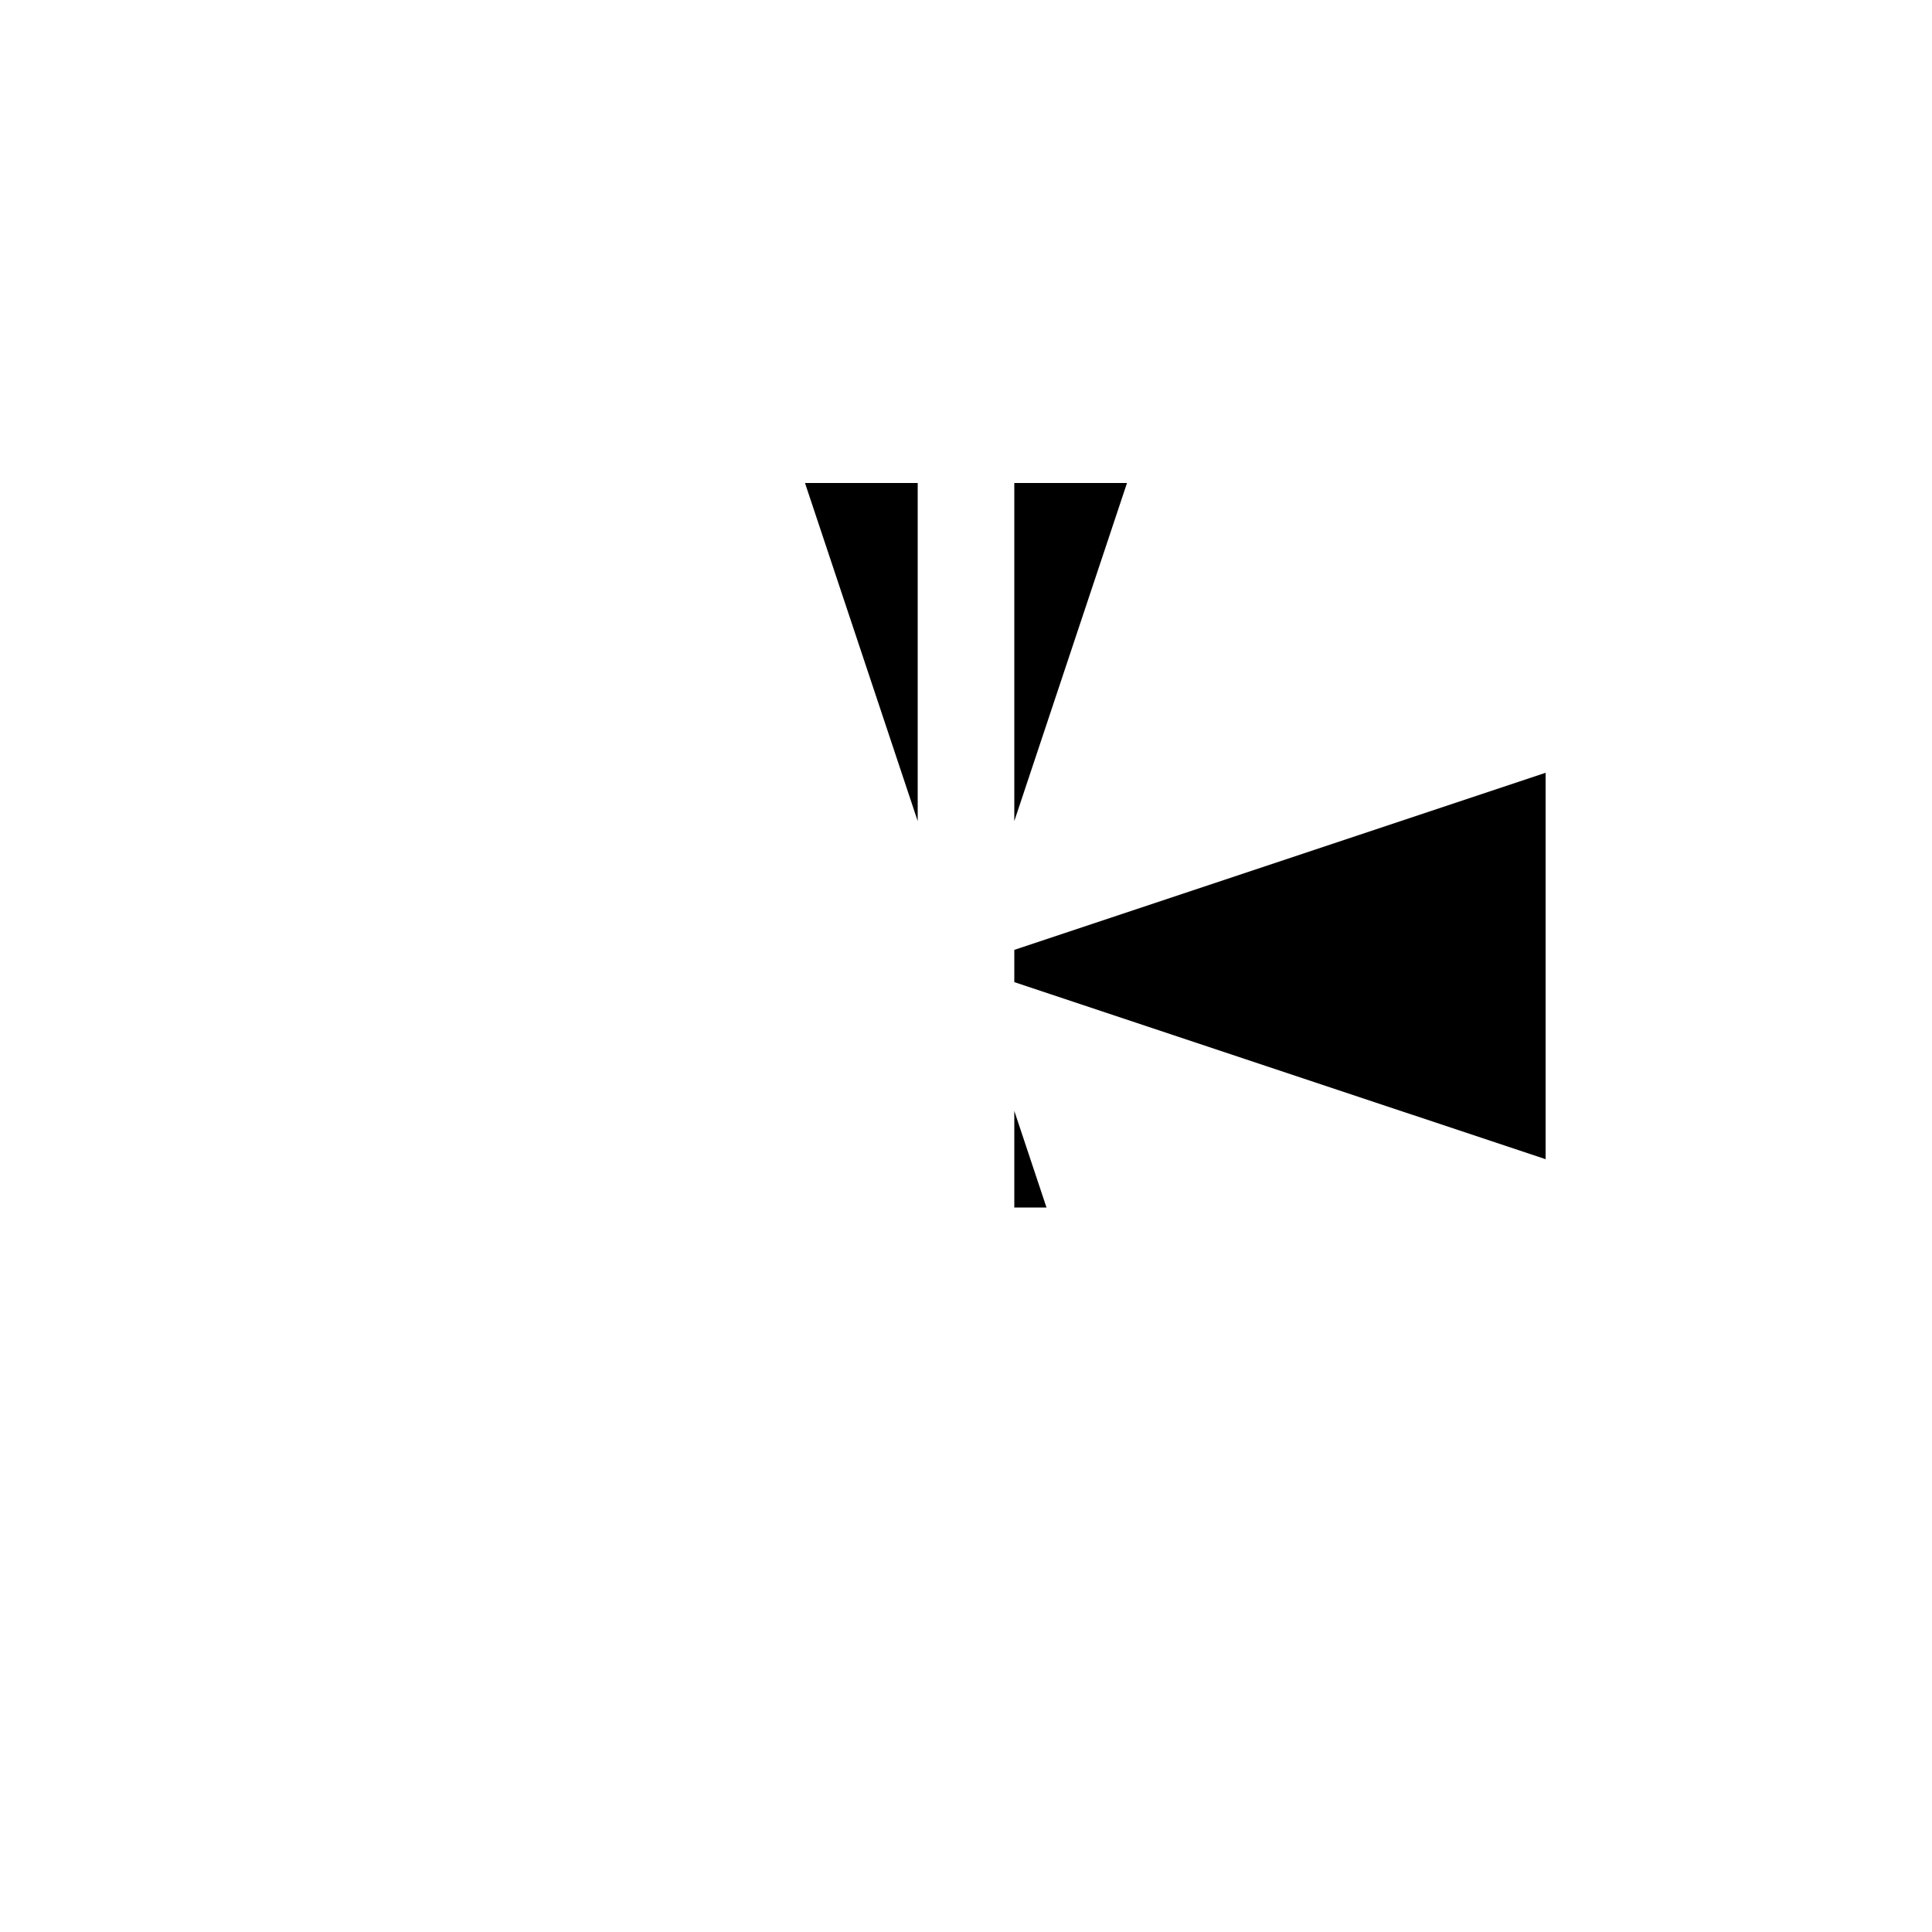 <svg xmlns="http://www.w3.org/2000/svg" viewBox="-100 -100 500 500"><path style="fill:#000000" d="M 108.333 25 L 137.5 25 L 137.5 112.5 L 108.333 25 M 162.5 25 L 191.667 25 L 162.5 112.5 L 162.5 25 M 162.5 145.833 L 300 100 L 300 200 L 162.5 154.167 L 162.5 145.833 M 162.5 187.5 L 170.833 212.5 L 162.5 212.5 L 162.5 187.5"/></svg>
